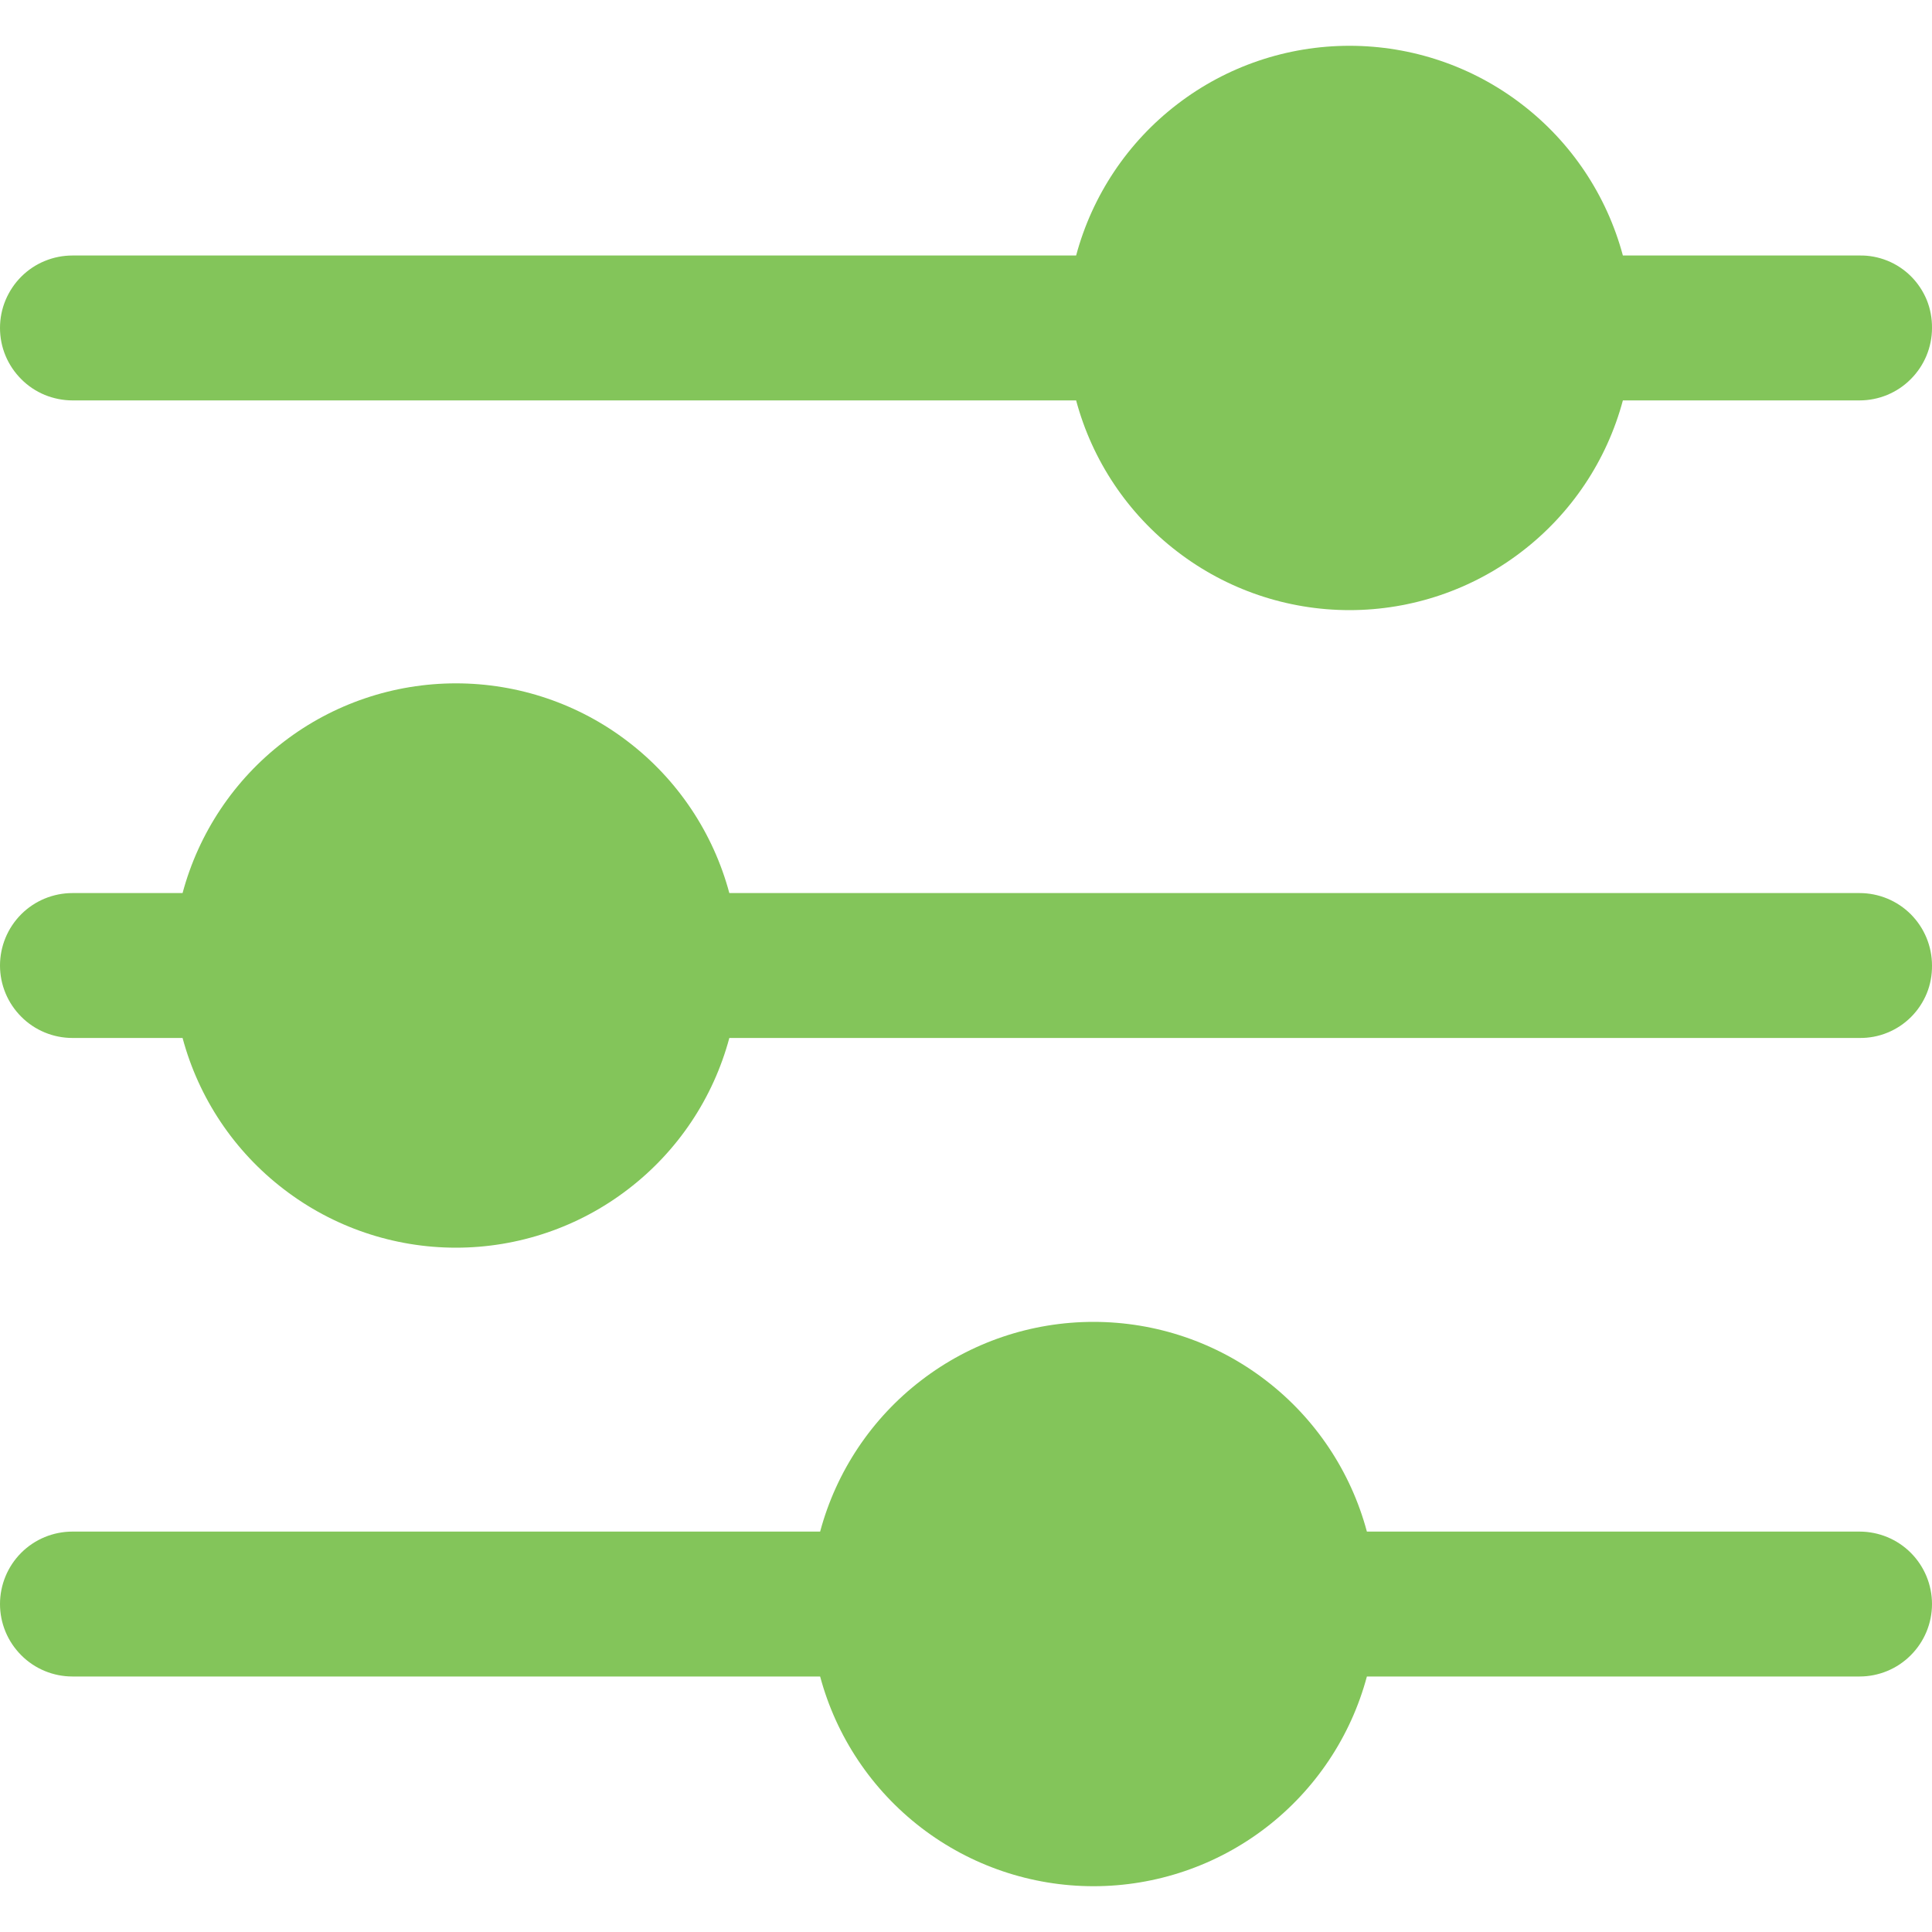 <svg width="20" height="20" viewBox="0 0 20 20" fill="none" xmlns="http://www.w3.org/2000/svg">
<path d="M20 16.605C20 16.804 19.921 16.994 19.78 17.135C19.64 17.276 19.449 17.355 19.25 17.355H14.15C13.983 17.978 13.615 18.528 13.103 18.921C12.592 19.313 11.965 19.526 11.32 19.526C10.675 19.526 10.048 19.313 9.537 18.921C9.025 18.528 8.657 17.978 8.49 17.355H0.75C0.551 17.355 0.36 17.276 0.22 17.135C0.079 16.994 0 16.804 0 16.605C0 16.406 0.079 16.215 0.22 16.074C0.36 15.934 0.551 15.855 0.75 15.855H8.49C8.657 15.232 9.025 14.681 9.537 14.289C10.048 13.896 10.675 13.684 11.32 13.684C11.965 13.684 12.592 13.896 13.103 14.289C13.615 14.681 13.983 15.232 14.15 15.855H19.25C19.449 15.855 19.64 15.934 19.78 16.074C19.921 16.215 20 16.406 20 16.605ZM20 3.395C20 3.594 19.921 3.784 19.78 3.925C19.64 4.066 19.449 4.145 19.25 4.145H16.8C16.633 4.768 16.265 5.318 15.753 5.71C15.242 6.103 14.615 6.316 13.97 6.316C13.325 6.316 12.698 6.103 12.187 5.71C11.675 5.318 11.307 4.768 11.14 4.145H0.75C0.652 4.145 0.554 4.125 0.463 4.088C0.372 4.05 0.289 3.995 0.22 3.925C0.15 3.855 0.095 3.773 0.057 3.682C0.019 3.591 0 3.493 0 3.395C0 3.296 0.019 3.199 0.057 3.108C0.095 3.017 0.15 2.934 0.22 2.864C0.289 2.795 0.372 2.739 0.463 2.702C0.554 2.664 0.652 2.645 0.75 2.645H11.14C11.307 2.022 11.675 1.471 12.187 1.079C12.698 0.686 13.325 0.474 13.97 0.474C14.615 0.474 15.242 0.686 15.753 1.079C16.265 1.471 16.633 2.022 16.8 2.645H19.25C19.349 2.643 19.447 2.662 19.539 2.699C19.63 2.736 19.713 2.791 19.783 2.861C19.853 2.931 19.908 3.014 19.946 3.106C19.983 3.198 20.001 3.296 20 3.395ZM20 9.995C20.001 10.094 19.983 10.192 19.946 10.283C19.908 10.375 19.853 10.458 19.783 10.528C19.713 10.598 19.63 10.653 19.539 10.69C19.447 10.728 19.349 10.746 19.25 10.745H7.55C7.383 11.368 7.015 11.918 6.503 12.31C5.992 12.703 5.365 12.916 4.72 12.916C4.075 12.916 3.448 12.703 2.937 12.31C2.425 11.918 2.057 11.368 1.89 10.745H0.75C0.551 10.745 0.36 10.666 0.22 10.525C0.079 10.384 0 10.194 0 9.995C0 9.796 0.079 9.605 0.22 9.464C0.36 9.324 0.551 9.245 0.75 9.245H1.89C2.057 8.622 2.425 8.071 2.937 7.679C3.448 7.286 4.075 7.074 4.72 7.074C5.365 7.074 5.992 7.286 6.503 7.679C7.015 8.071 7.383 8.622 7.55 9.245H19.25C19.449 9.245 19.64 9.324 19.78 9.464C19.921 9.605 20 9.796 20 9.995Z" fill="#83C55A"/>
</svg>

